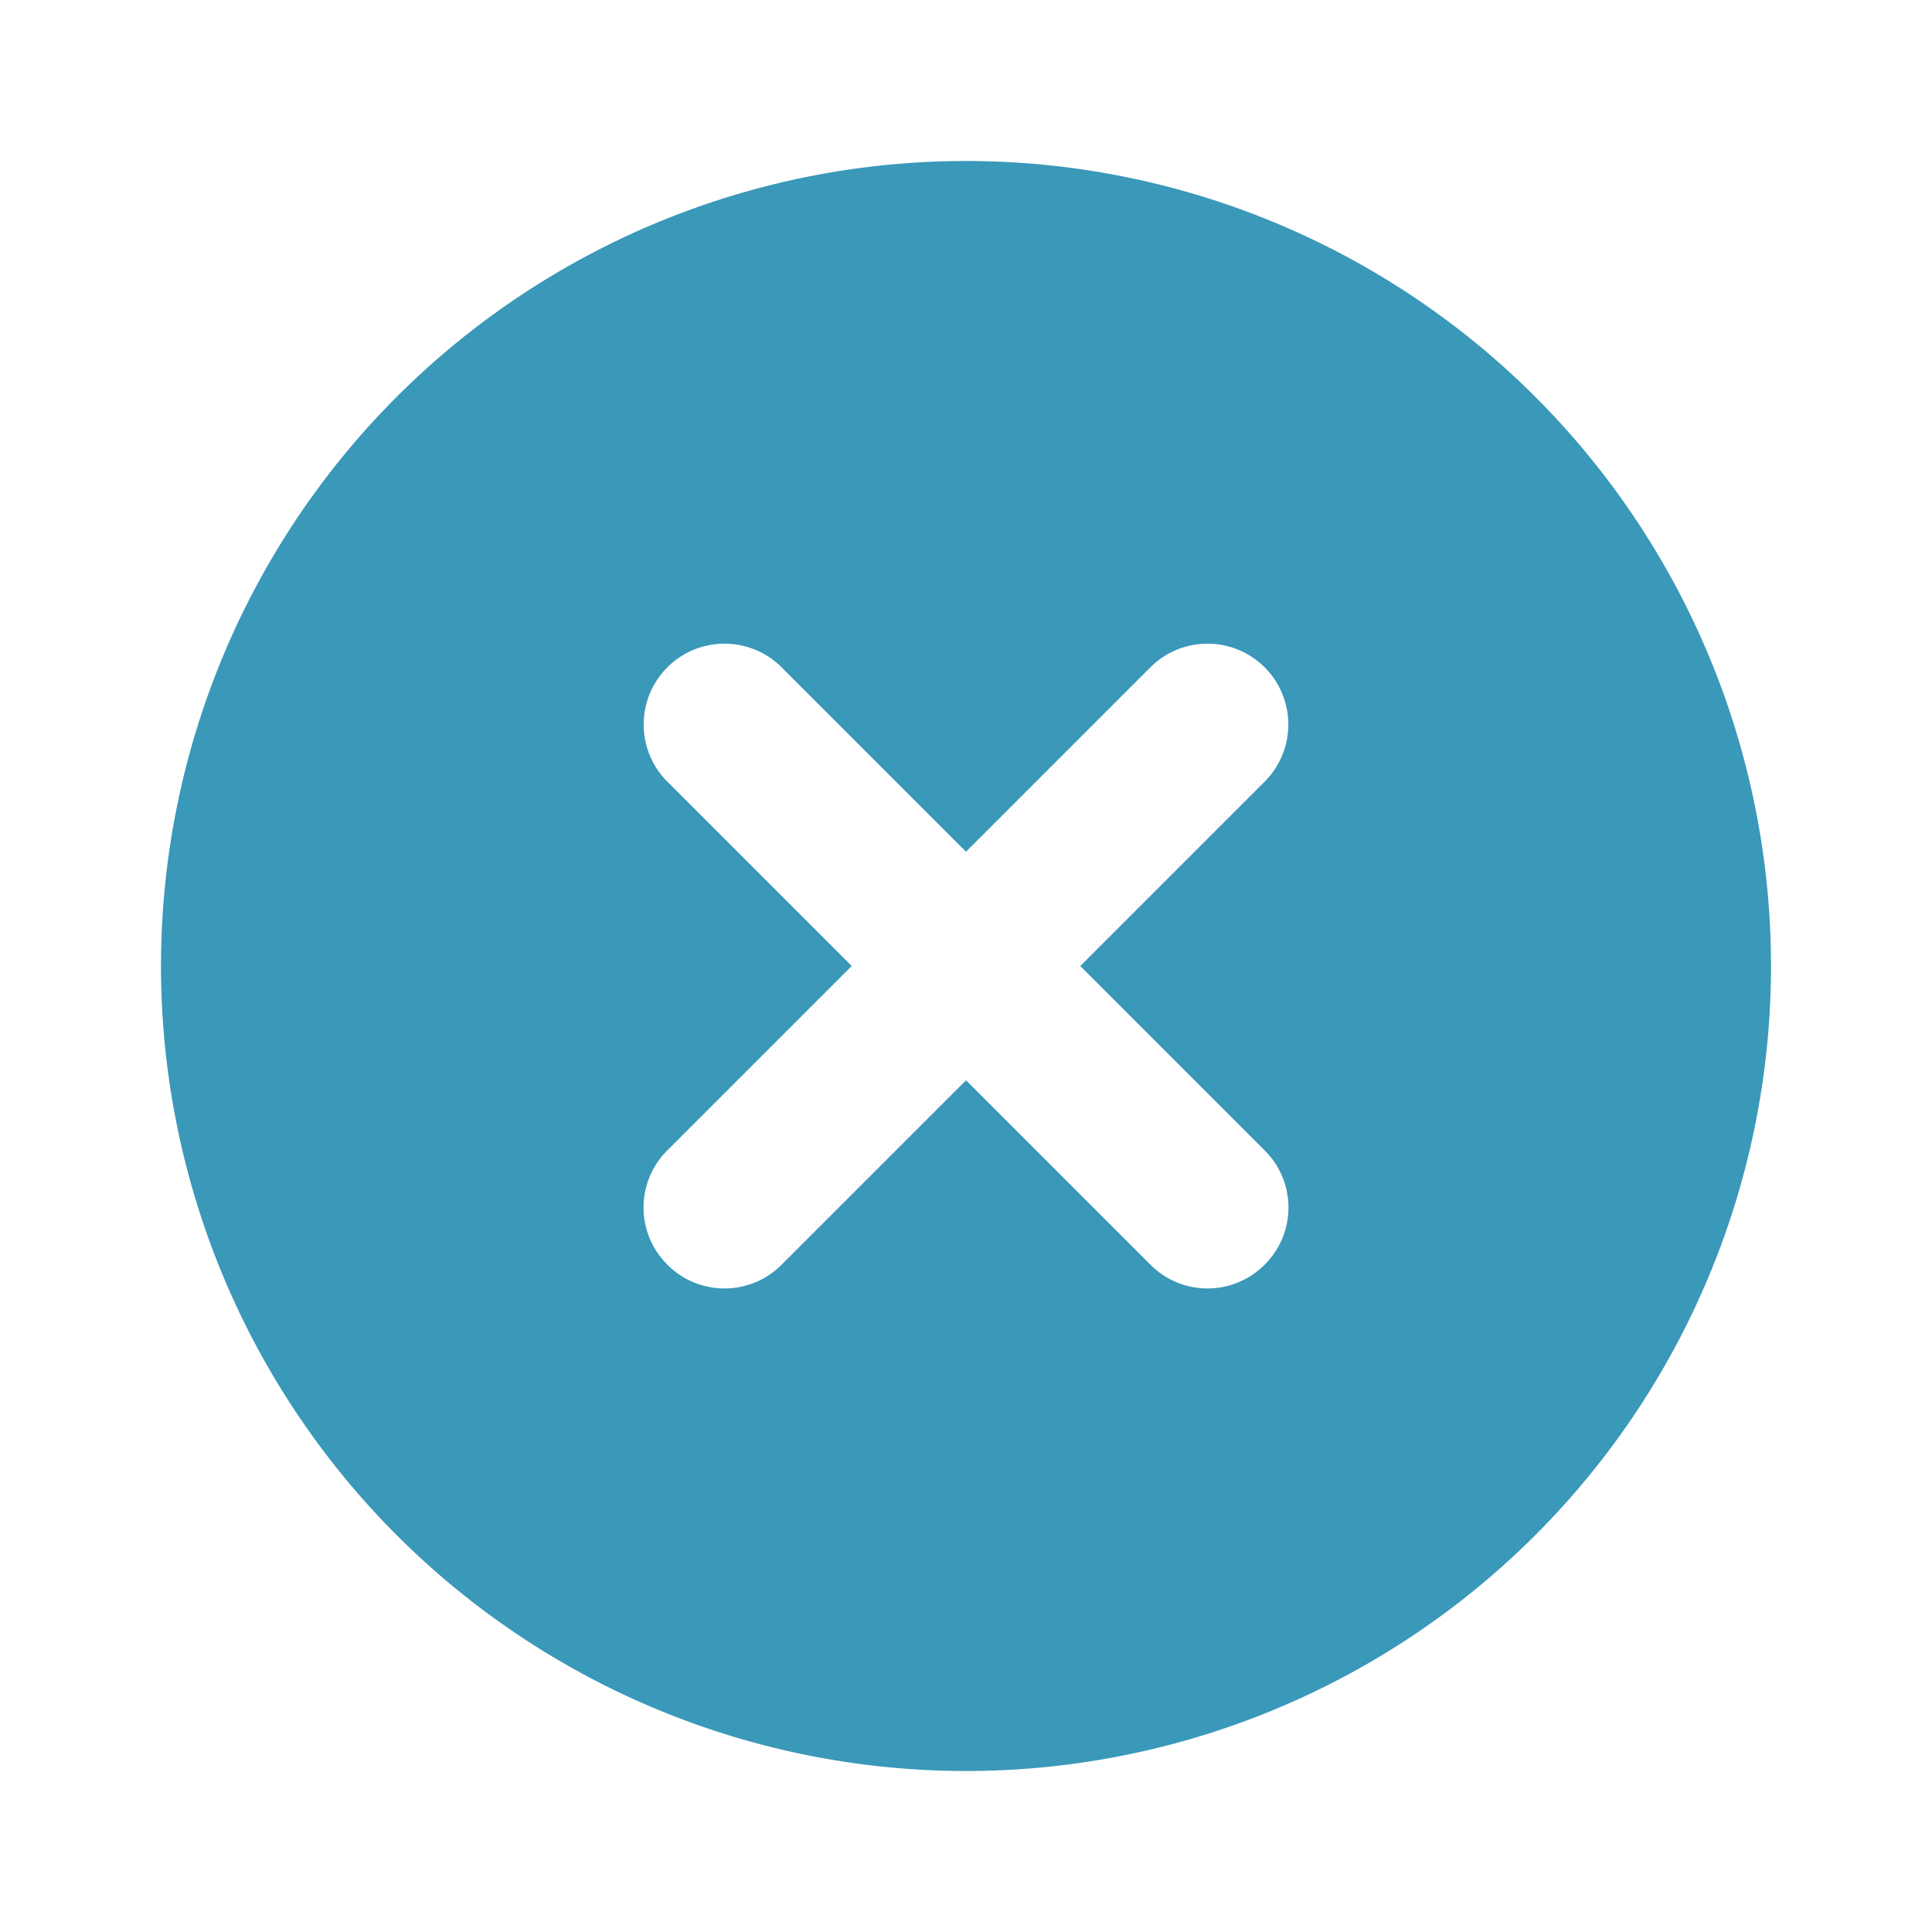 <?xml version="1.0" encoding="utf-8"?><!-- Uploaded to: SVG Repo, www.svgrepo.com, Generator: SVG Repo Mixer Tools -->
<svg fill="#3A98B9" width="80px" height="80px" viewBox="0 0 24 24" xmlns="http://www.w3.org/2000/svg" id="cross-circle" class="icon glyph"><path d="M12,2A10,10,0,1,0,22,12,10,10,0,0,0,12,2Zm3.71,12.29a1,1,0,0,1,0,1.42,1,1,0,0,1-1.42,0L12,13.42,9.71,15.71a1,1,0,0,1-1.42,0,1,1,0,0,1,0-1.42L10.58,12,8.29,9.71A1,1,0,0,1,9.71,8.29L12,10.58l2.29-2.29a1,1,0,0,1,1.42,1.42L13.42,12Z"></path></svg>